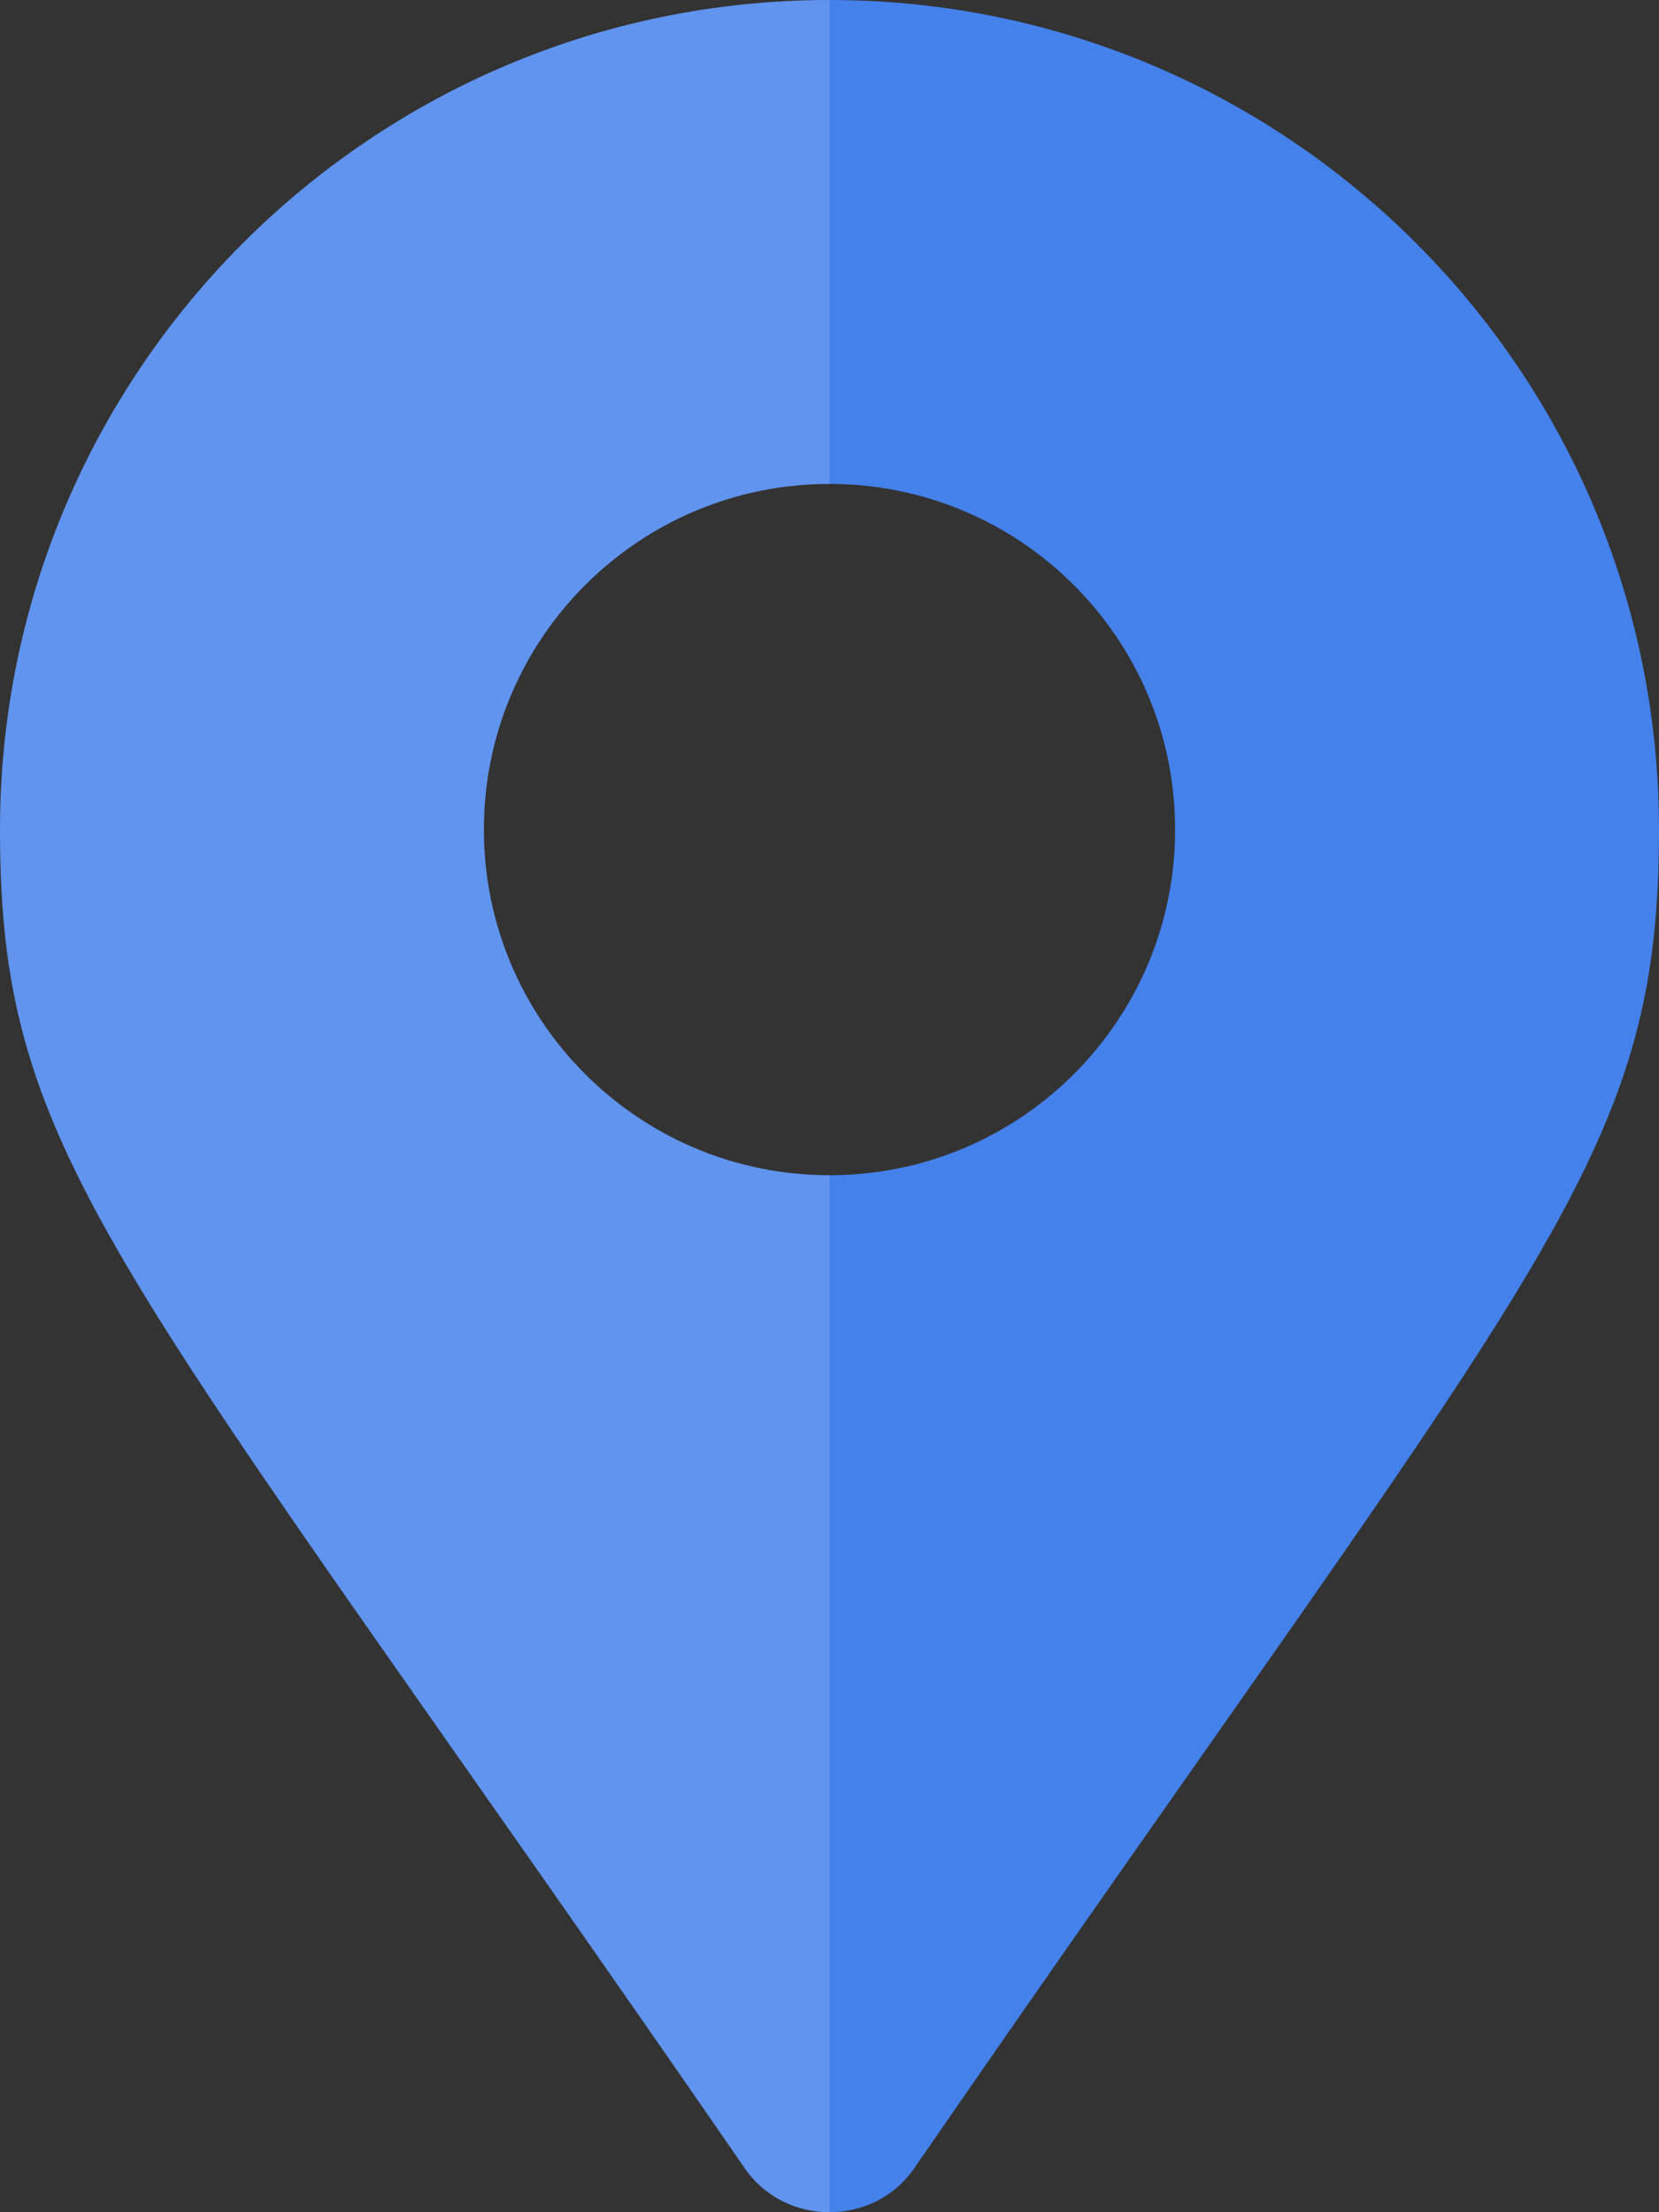 <?xml version="1.0" encoding="utf-8"?>
<!-- Generator: Adobe Illustrator 25.1.0, SVG Export Plug-In . SVG Version: 6.00 Build 0)  -->
<svg version="1.1" id="Calque_1" focusable="false" xmlns="http://www.w3.org/2000/svg" xmlns:xlink="http://www.w3.org/1999/xlink"
	 x="0px" y="0px" viewBox="0 0 384 512" style="enable-background:new 0 0 384 512;" xml:space="preserve">
<rect x="0" y="0" width="384" height="512" fill="#333333" stroke="none"/>
<style type="text/css">
	.st0{fill:#4481EB;}
	.st1{opacity:0.15;fill:#FFFFFF;}
</style>
<path class="st0" d="M192,0v112c44.2,0,80,35.8,80,80s-35.8,80-80,80v240c7.5,0,15-3.4,19.7-10.3C357,291,384,269.4,384,192
	C384,86,298,0,192,0z"/>
<path class="st0" d="M112,192c0,44.2,35.8,80,80,80v240c-7.5,0-15-3.4-19.7-10.3C27,291,0,269.4,0,192C0,86,86,0,192,0v112
	C147.8,112,112,147.8,112,192z"/>
<path class="st1" d="M112,192c0,44.2,35.8,80,80,80v240c-7.5,0-15-3.4-19.7-10.3C27,291,0,269.4,0,192C0,86,86,0,192,0v112
	C147.8,112,112,147.8,112,192z"/>
</svg>
